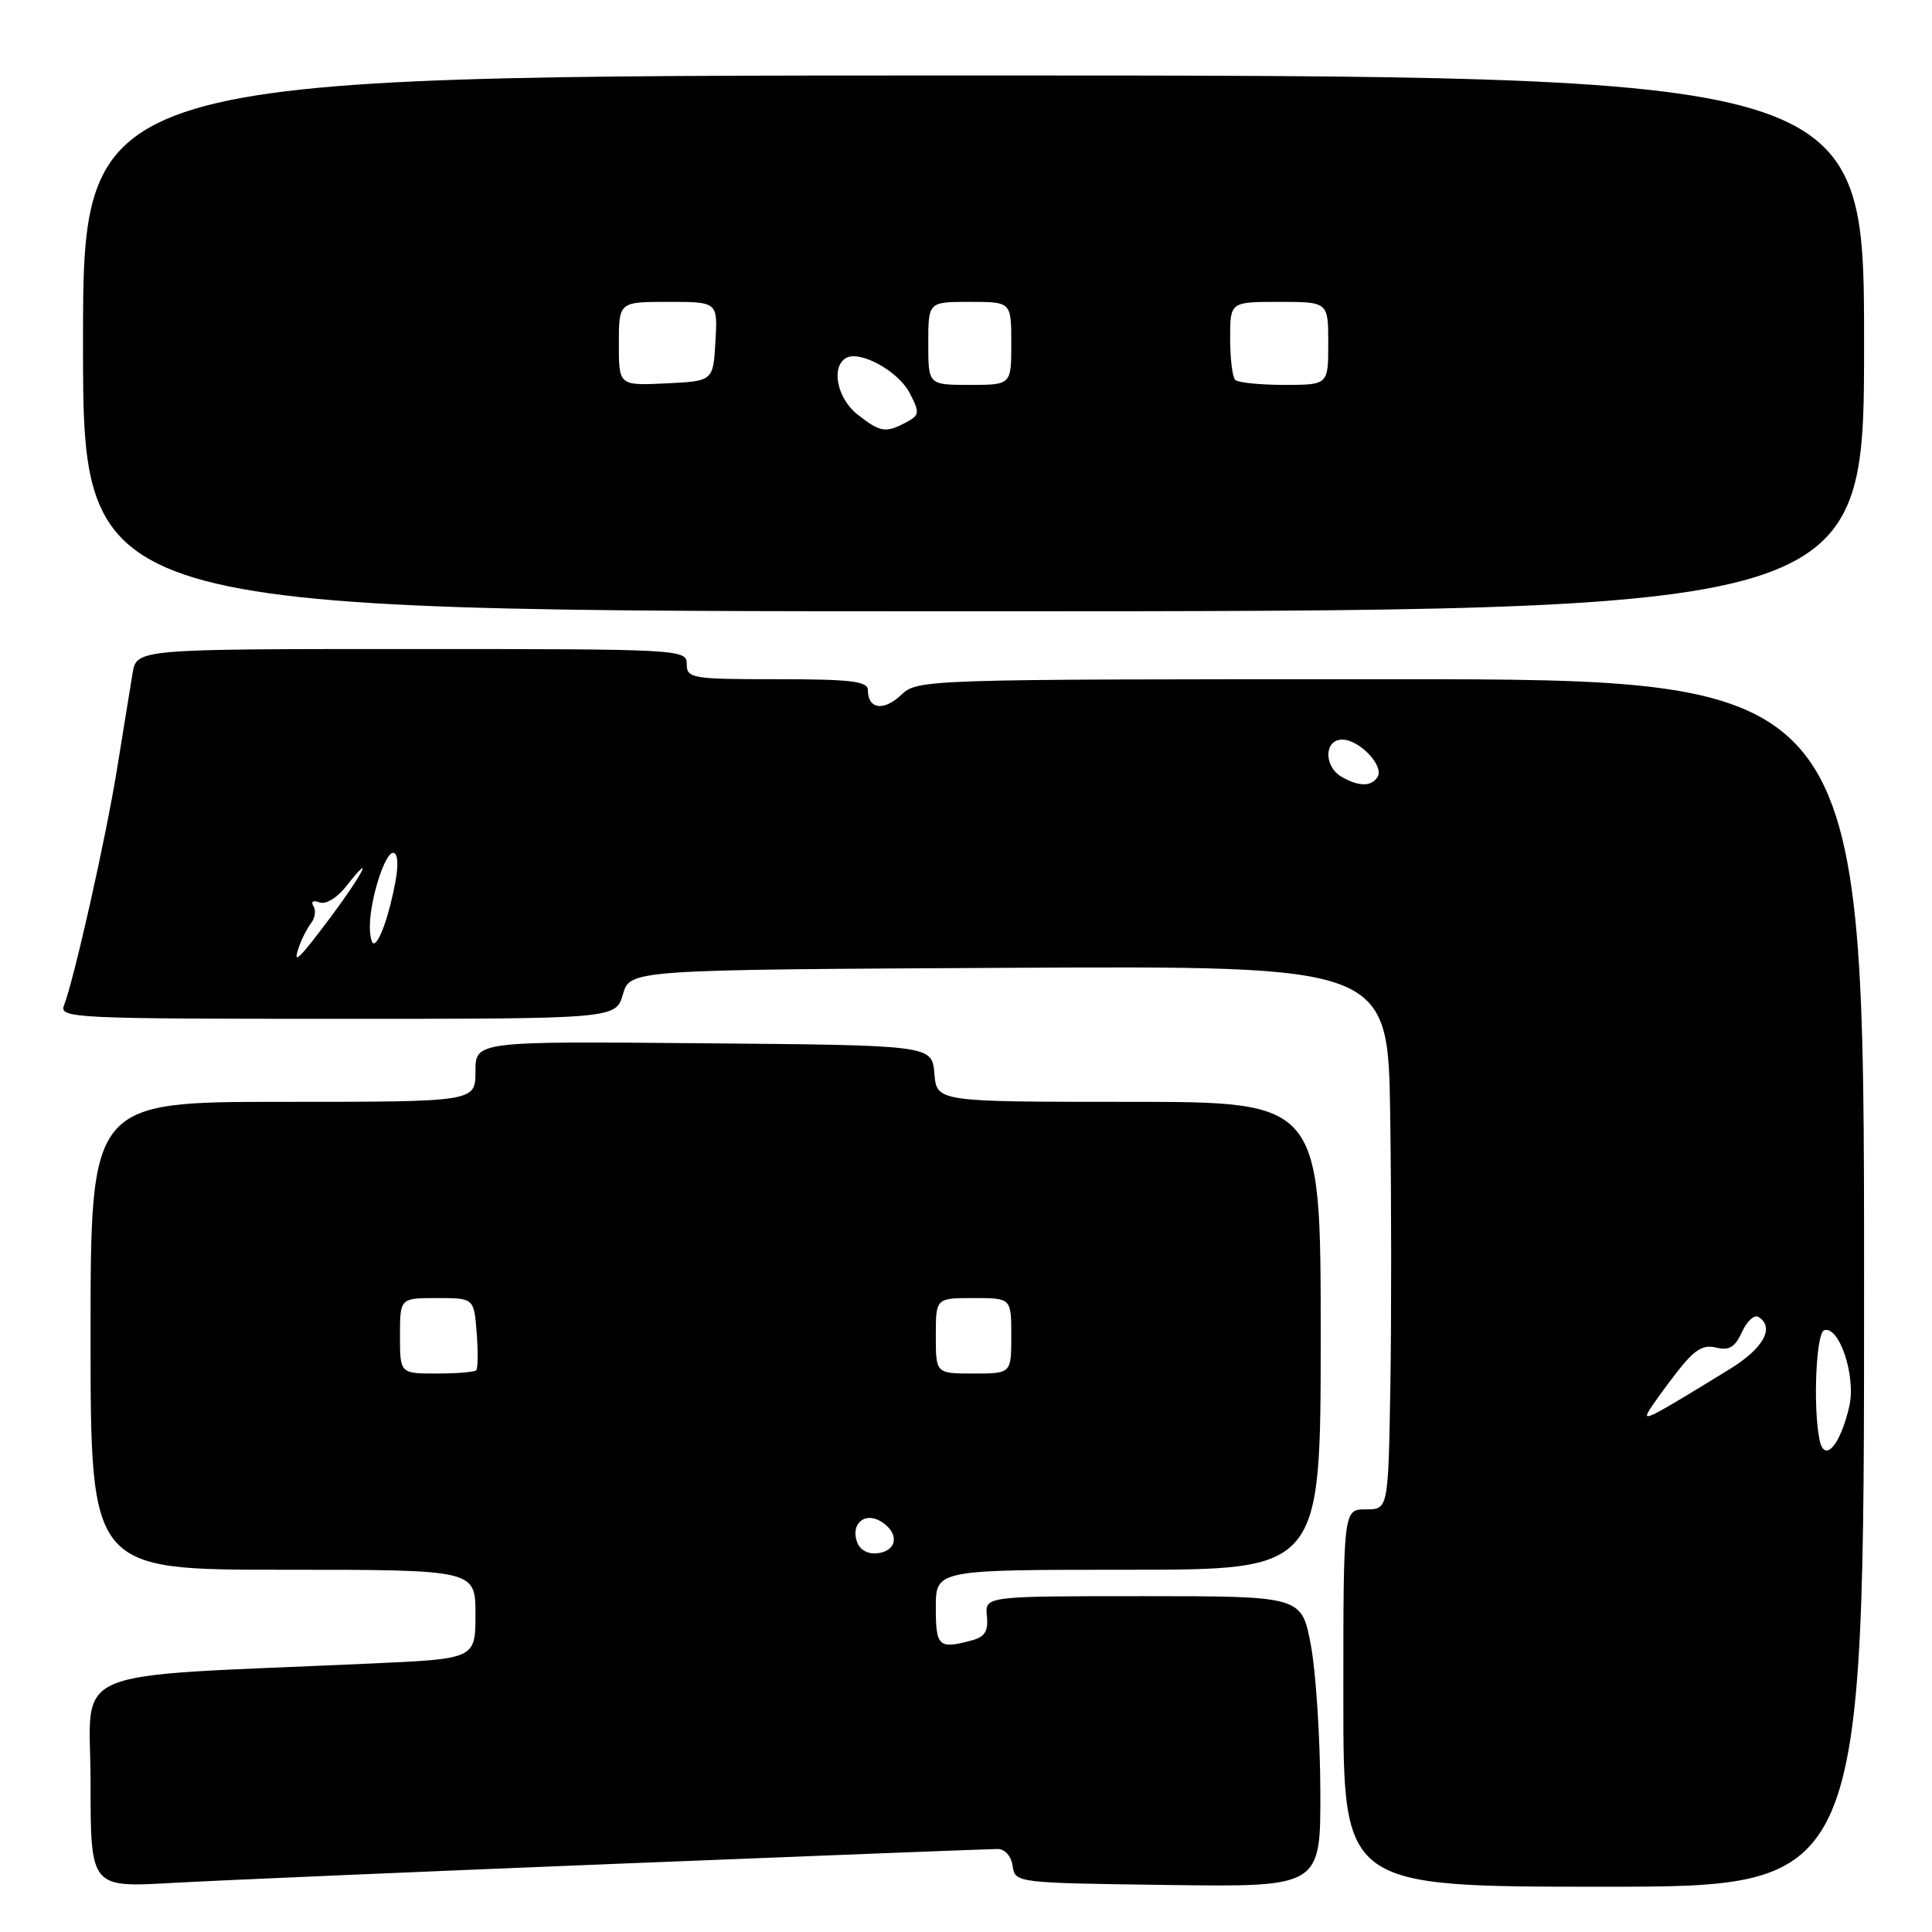<?xml version="1.0" encoding="UTF-8" standalone="no"?>
<!DOCTYPE svg PUBLIC "-//W3C//DTD SVG 1.1//EN" "http://www.w3.org/Graphics/SVG/1.1/DTD/svg11.dtd" >
<svg xmlns="http://www.w3.org/2000/svg" xmlns:xlink="http://www.w3.org/1999/xlink" version="1.1" viewBox="0 0 256 256">
 <g >
 <path fill="currentColor"
d=" M 82.00 246.95 C 108.67 245.88 131.26 245.00 132.18 245.00 C 133.16 245.00 133.99 245.94 134.18 247.25 C 134.50 249.49 134.60 249.50 154.75 249.77 C 175.00 250.04 175.00 250.04 174.95 237.27 C 174.93 230.25 174.36 221.57 173.70 218.00 C 172.48 211.50 172.48 211.50 151.49 211.50 C 130.50 211.50 130.50 211.50 130.77 214.13 C 130.97 216.14 130.50 216.90 128.77 217.36 C 124.37 218.54 124.00 218.20 124.00 213.00 C 124.00 208.00 124.00 208.00 149.50 208.00 C 175.00 208.00 175.00 208.00 175.00 177.00 C 175.00 146.00 175.00 146.00 149.56 146.00 C 124.12 146.00 124.12 146.00 123.81 142.25 C 123.50 138.50 123.50 138.50 93.25 138.24 C 63.00 137.97 63.00 137.97 63.00 141.99 C 63.00 146.00 63.00 146.00 37.50 146.00 C 12.00 146.00 12.00 146.00 12.00 177.00 C 12.00 208.00 12.00 208.00 37.50 208.00 C 63.00 208.00 63.00 208.00 63.00 213.90 C 63.00 219.80 63.00 219.80 49.25 220.42 C 7.88 222.29 12.00 220.55 12.00 236.16 C 12.00 250.11 12.00 250.11 22.75 249.50 C 28.66 249.17 55.33 248.02 82.00 246.95 Z  M 247.00 170.00 C 247.00 90.00 247.00 90.00 184.31 90.00 C 121.97 90.00 121.62 90.01 119.39 92.10 C 117.07 94.28 115.00 93.96 115.00 91.44 C 115.00 90.27 112.78 90.00 103.00 90.00 C 91.67 90.00 91.00 89.89 91.00 88.00 C 91.00 86.04 90.33 86.00 54.55 86.00 C 18.09 86.00 18.09 86.00 17.56 89.25 C 17.27 91.04 16.34 96.78 15.49 102.00 C 13.99 111.24 9.83 129.73 8.47 133.25 C 7.83 134.90 9.95 135.00 44.69 135.00 C 81.59 135.00 81.59 135.00 82.54 131.75 C 83.50 128.50 83.50 128.50 133.71 128.24 C 183.92 127.98 183.92 127.98 184.21 147.74 C 184.37 158.61 184.38 174.81 184.23 183.75 C 183.95 200.00 183.95 200.00 180.98 200.00 C 178.00 200.00 178.00 200.00 178.00 225.00 C 178.00 250.00 178.00 250.00 212.50 250.00 C 247.00 250.00 247.00 250.00 247.00 170.00 Z  M 247.00 45.50 C 247.00 10.00 247.00 10.00 129.00 10.00 C 11.00 10.00 11.00 10.00 11.00 45.50 C 11.00 81.00 11.00 81.00 129.00 81.00 C 247.00 81.00 247.00 81.00 247.00 45.50 Z  M 113.59 204.39 C 112.65 201.93 114.59 200.25 116.78 201.63 C 119.16 203.13 118.94 205.44 116.38 205.80 C 115.09 205.99 113.99 205.43 113.59 204.39 Z  M 53.00 177.00 C 53.00 172.00 53.00 172.00 57.90 172.00 C 62.80 172.00 62.80 172.00 63.16 176.57 C 63.36 179.08 63.33 181.33 63.10 181.57 C 62.86 181.81 60.49 182.00 57.83 182.00 C 53.00 182.00 53.00 182.00 53.00 177.00 Z  M 124.00 177.00 C 124.00 172.00 124.00 172.00 129.00 172.00 C 134.00 172.00 134.00 172.00 134.00 177.00 C 134.00 182.00 134.00 182.00 129.00 182.00 C 124.00 182.00 124.00 182.00 124.00 177.00 Z  M 241.09 190.75 C 240.22 186.40 240.64 176.63 241.71 176.27 C 243.70 175.60 245.94 182.34 245.05 186.30 C 243.86 191.55 241.72 193.95 241.09 190.75 Z  M 218.48 186.96 C 218.95 186.16 220.65 183.81 222.25 181.75 C 224.52 178.84 225.66 178.13 227.39 178.56 C 229.11 178.99 229.90 178.52 230.82 176.50 C 231.47 175.07 232.46 174.16 233.00 174.50 C 235.21 175.87 233.68 178.66 229.22 181.40 C 218.56 187.95 217.61 188.44 218.48 186.96 Z  M 39.69 125.25 C 40.03 124.29 40.73 122.96 41.24 122.29 C 41.75 121.63 41.89 120.62 41.53 120.06 C 41.17 119.46 41.50 119.25 42.33 119.57 C 43.15 119.89 44.66 118.98 45.88 117.43 C 49.72 112.54 48.09 115.80 43.86 121.46 C 39.44 127.36 38.69 128.04 39.69 125.25 Z  M 49.01 122.75 C 49.01 119.23 50.99 113.00 52.09 113.00 C 52.70 113.00 52.82 114.46 52.41 116.75 C 51.60 121.18 50.26 125.00 49.52 125.00 C 49.24 125.00 49.00 123.99 49.01 122.75 Z  M 177.75 102.92 C 175.39 101.54 175.45 98.00 177.85 98.00 C 180.12 98.00 183.44 101.49 182.54 102.94 C 181.72 104.26 180.03 104.25 177.75 102.92 Z  M 113.63 54.93 C 110.95 52.82 110.08 48.69 112.06 47.46 C 113.88 46.34 119.03 49.15 120.55 52.10 C 121.89 54.70 121.85 55.01 120.07 55.96 C 117.37 57.41 116.64 57.29 113.63 54.93 Z  M 82.00 45.55 C 82.00 40.00 82.00 40.00 88.55 40.00 C 95.10 40.00 95.10 40.00 94.80 45.25 C 94.50 50.50 94.50 50.50 88.25 50.80 C 82.00 51.10 82.00 51.10 82.00 45.55 Z  M 123.00 45.50 C 123.00 40.00 123.00 40.00 128.50 40.00 C 134.00 40.00 134.00 40.00 134.00 45.50 C 134.00 51.00 134.00 51.00 128.50 51.00 C 123.00 51.00 123.00 51.00 123.00 45.50 Z  M 163.67 50.33 C 163.30 49.97 163.00 47.49 163.00 44.83 C 163.00 40.00 163.00 40.00 169.50 40.00 C 176.00 40.00 176.00 40.00 176.00 45.50 C 176.00 51.00 176.00 51.00 170.17 51.00 C 166.96 51.00 164.03 50.70 163.67 50.33 Z "/>
</g>
</svg>